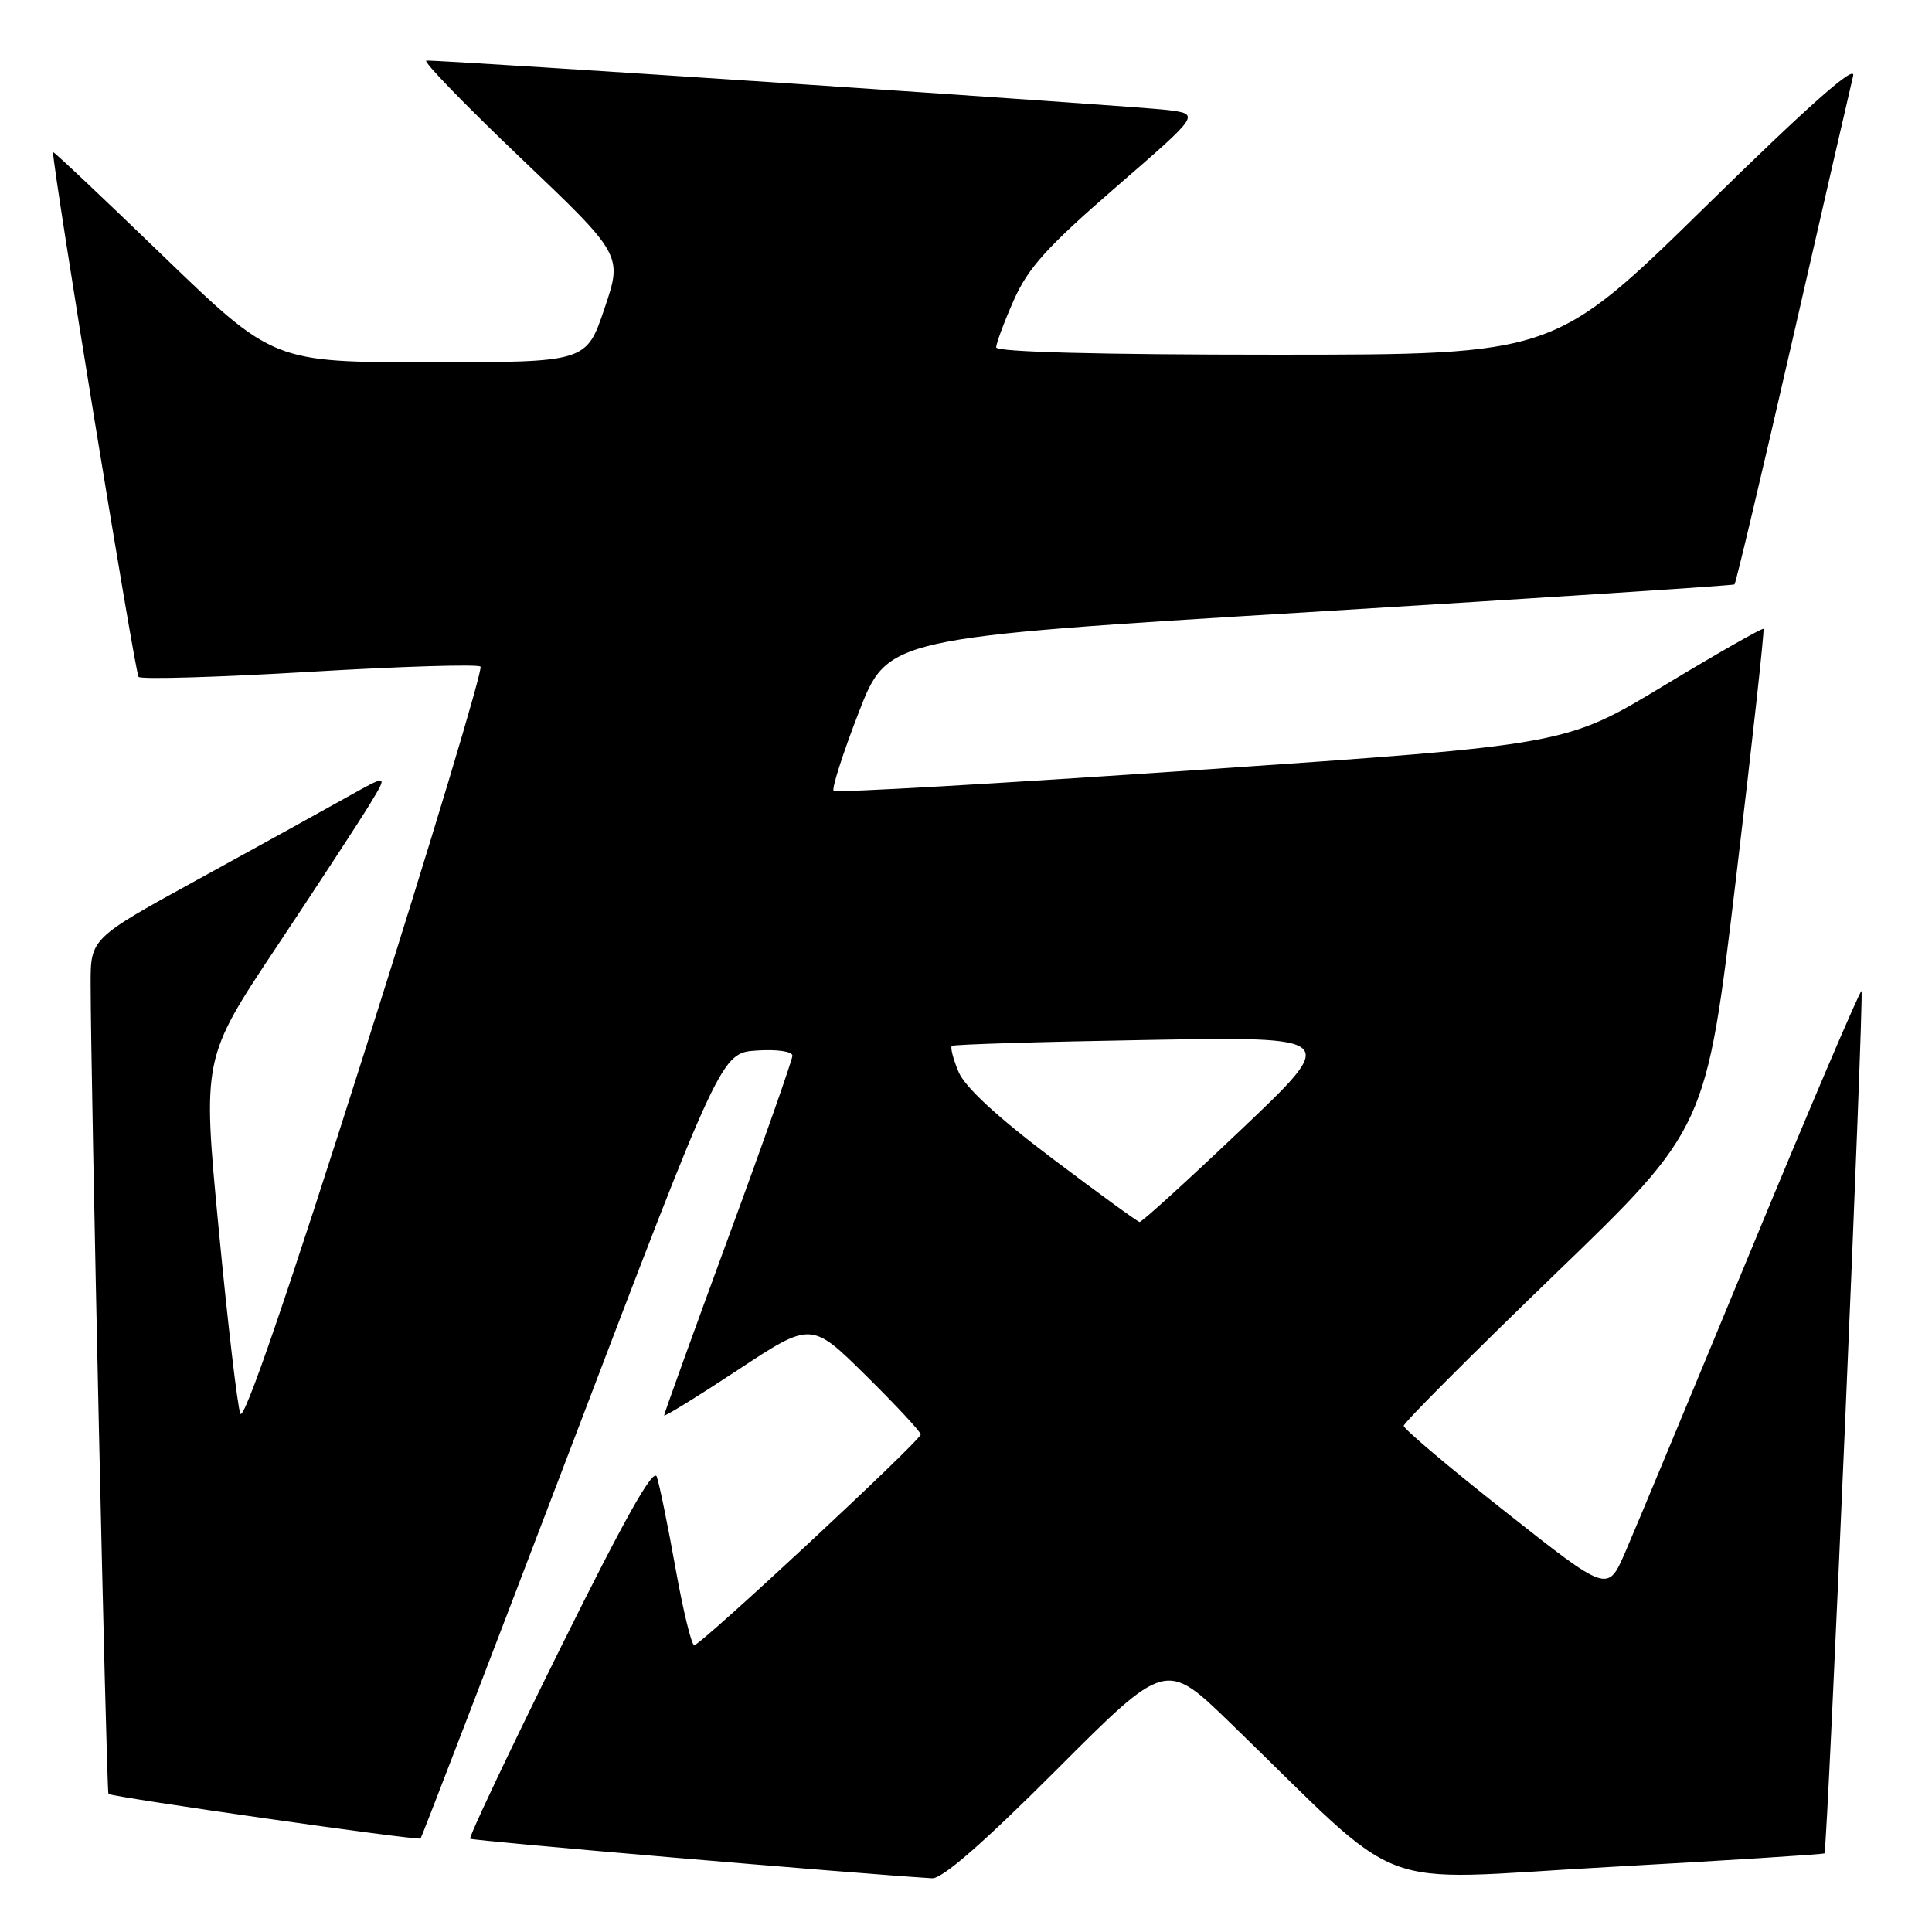 <?xml version="1.0" encoding="UTF-8" standalone="no"?>
<!DOCTYPE svg PUBLIC "-//W3C//DTD SVG 1.1//EN" "http://www.w3.org/Graphics/SVG/1.1/DTD/svg11.dtd" >
<svg xmlns="http://www.w3.org/2000/svg" xmlns:xlink="http://www.w3.org/1999/xlink" version="1.1" viewBox="0 0 256 256">
 <g >
 <path fill="currentColor"
d=" M 140.00 234.50 C 154.47 220.01 154.47 220.01 162.98 228.26 C 186.87 251.40 181.00 249.16 213.01 247.40 C 228.68 246.53 241.61 245.71 241.75 245.58 C 242.15 245.18 247.02 131.69 246.66 131.32 C 246.48 131.14 239.87 146.63 231.97 165.75 C 224.07 184.86 216.58 202.86 215.32 205.75 C 213.02 211.01 213.02 211.01 199.51 200.34 C 192.08 194.48 186.00 189.34 186.00 188.93 C 186.00 188.52 195.02 179.48 206.04 168.84 C 226.08 149.50 226.08 149.50 230.01 116.56 C 232.18 98.44 233.82 83.49 233.67 83.33 C 233.51 83.18 227.56 86.57 220.44 90.87 C 207.50 98.69 207.50 98.69 159.23 101.99 C 132.69 103.81 110.74 105.07 110.46 104.79 C 110.18 104.52 111.68 99.84 113.79 94.39 C 117.63 84.50 117.63 84.50 173.56 81.10 C 204.33 79.23 229.65 77.58 229.83 77.44 C 230.01 77.29 233.49 62.62 237.56 44.84 C 241.63 27.05 245.22 11.40 245.55 10.06 C 245.95 8.39 239.71 13.91 226.05 27.31 C 205.96 47.00 205.96 47.00 168.98 47.00 C 145.72 47.00 132.00 46.64 132.00 46.03 C 132.00 45.49 133.05 42.68 134.33 39.78 C 136.23 35.49 138.78 32.67 147.85 24.81 C 159.02 15.13 159.02 15.13 154.76 14.58 C 150.78 14.07 58.68 7.93 56.50 8.03 C 55.95 8.05 61.58 13.86 69.00 20.94 C 82.50 33.80 82.50 33.80 80.09 40.90 C 77.69 48.00 77.69 48.00 56.95 48.00 C 36.21 48.00 36.21 48.00 21.60 33.90 C 13.57 26.14 7.01 19.95 7.02 20.15 C 7.15 23.29 17.91 89.24 18.36 89.69 C 18.71 90.04 28.91 89.74 41.02 89.02 C 53.14 88.30 63.33 87.99 63.67 88.33 C 64.01 88.67 57.14 111.49 48.41 139.04 C 38.05 171.72 32.29 188.49 31.84 187.31 C 31.46 186.31 30.17 175.31 28.98 162.86 C 26.82 140.22 26.82 140.22 36.72 125.36 C 42.16 117.19 47.70 108.71 49.02 106.53 C 51.43 102.57 51.43 102.57 45.97 105.63 C 42.96 107.32 34.09 112.22 26.25 116.52 C 12.00 124.34 12.00 124.34 12.01 130.42 C 12.02 143.04 14.10 237.43 14.37 237.70 C 14.79 238.13 55.41 243.93 55.73 243.61 C 55.88 243.46 64.90 219.97 75.79 191.42 C 95.57 139.50 95.57 139.50 100.29 139.20 C 102.93 139.02 105.00 139.32 105.00 139.88 C 105.00 140.42 101.18 151.28 96.50 164.00 C 91.83 176.72 88.00 187.32 88.00 187.55 C 88.00 187.78 92.39 185.07 97.75 181.54 C 107.50 175.11 107.50 175.11 114.75 182.28 C 118.74 186.22 122.00 189.73 122.00 190.07 C 122.00 190.87 92.85 218.00 91.99 218.00 C 91.63 218.00 90.51 213.39 89.50 207.75 C 88.49 202.11 87.38 196.68 87.03 195.68 C 86.59 194.40 82.77 201.20 74.17 218.56 C 67.44 232.15 62.10 243.44 62.30 243.64 C 62.59 243.92 112.91 248.23 123.51 248.88 C 124.86 248.96 130.31 244.20 140.00 234.50 Z  M 139.39 153.47 C 132.09 147.96 127.85 144.04 127.01 142.02 C 126.30 140.32 125.90 138.78 126.12 138.59 C 126.33 138.39 137.96 138.04 151.97 137.80 C 177.43 137.36 177.43 137.36 164.47 149.67 C 157.33 156.45 151.28 161.96 151.00 161.92 C 150.72 161.88 145.50 158.08 139.39 153.47 Z "/>
</g>
</svg>
